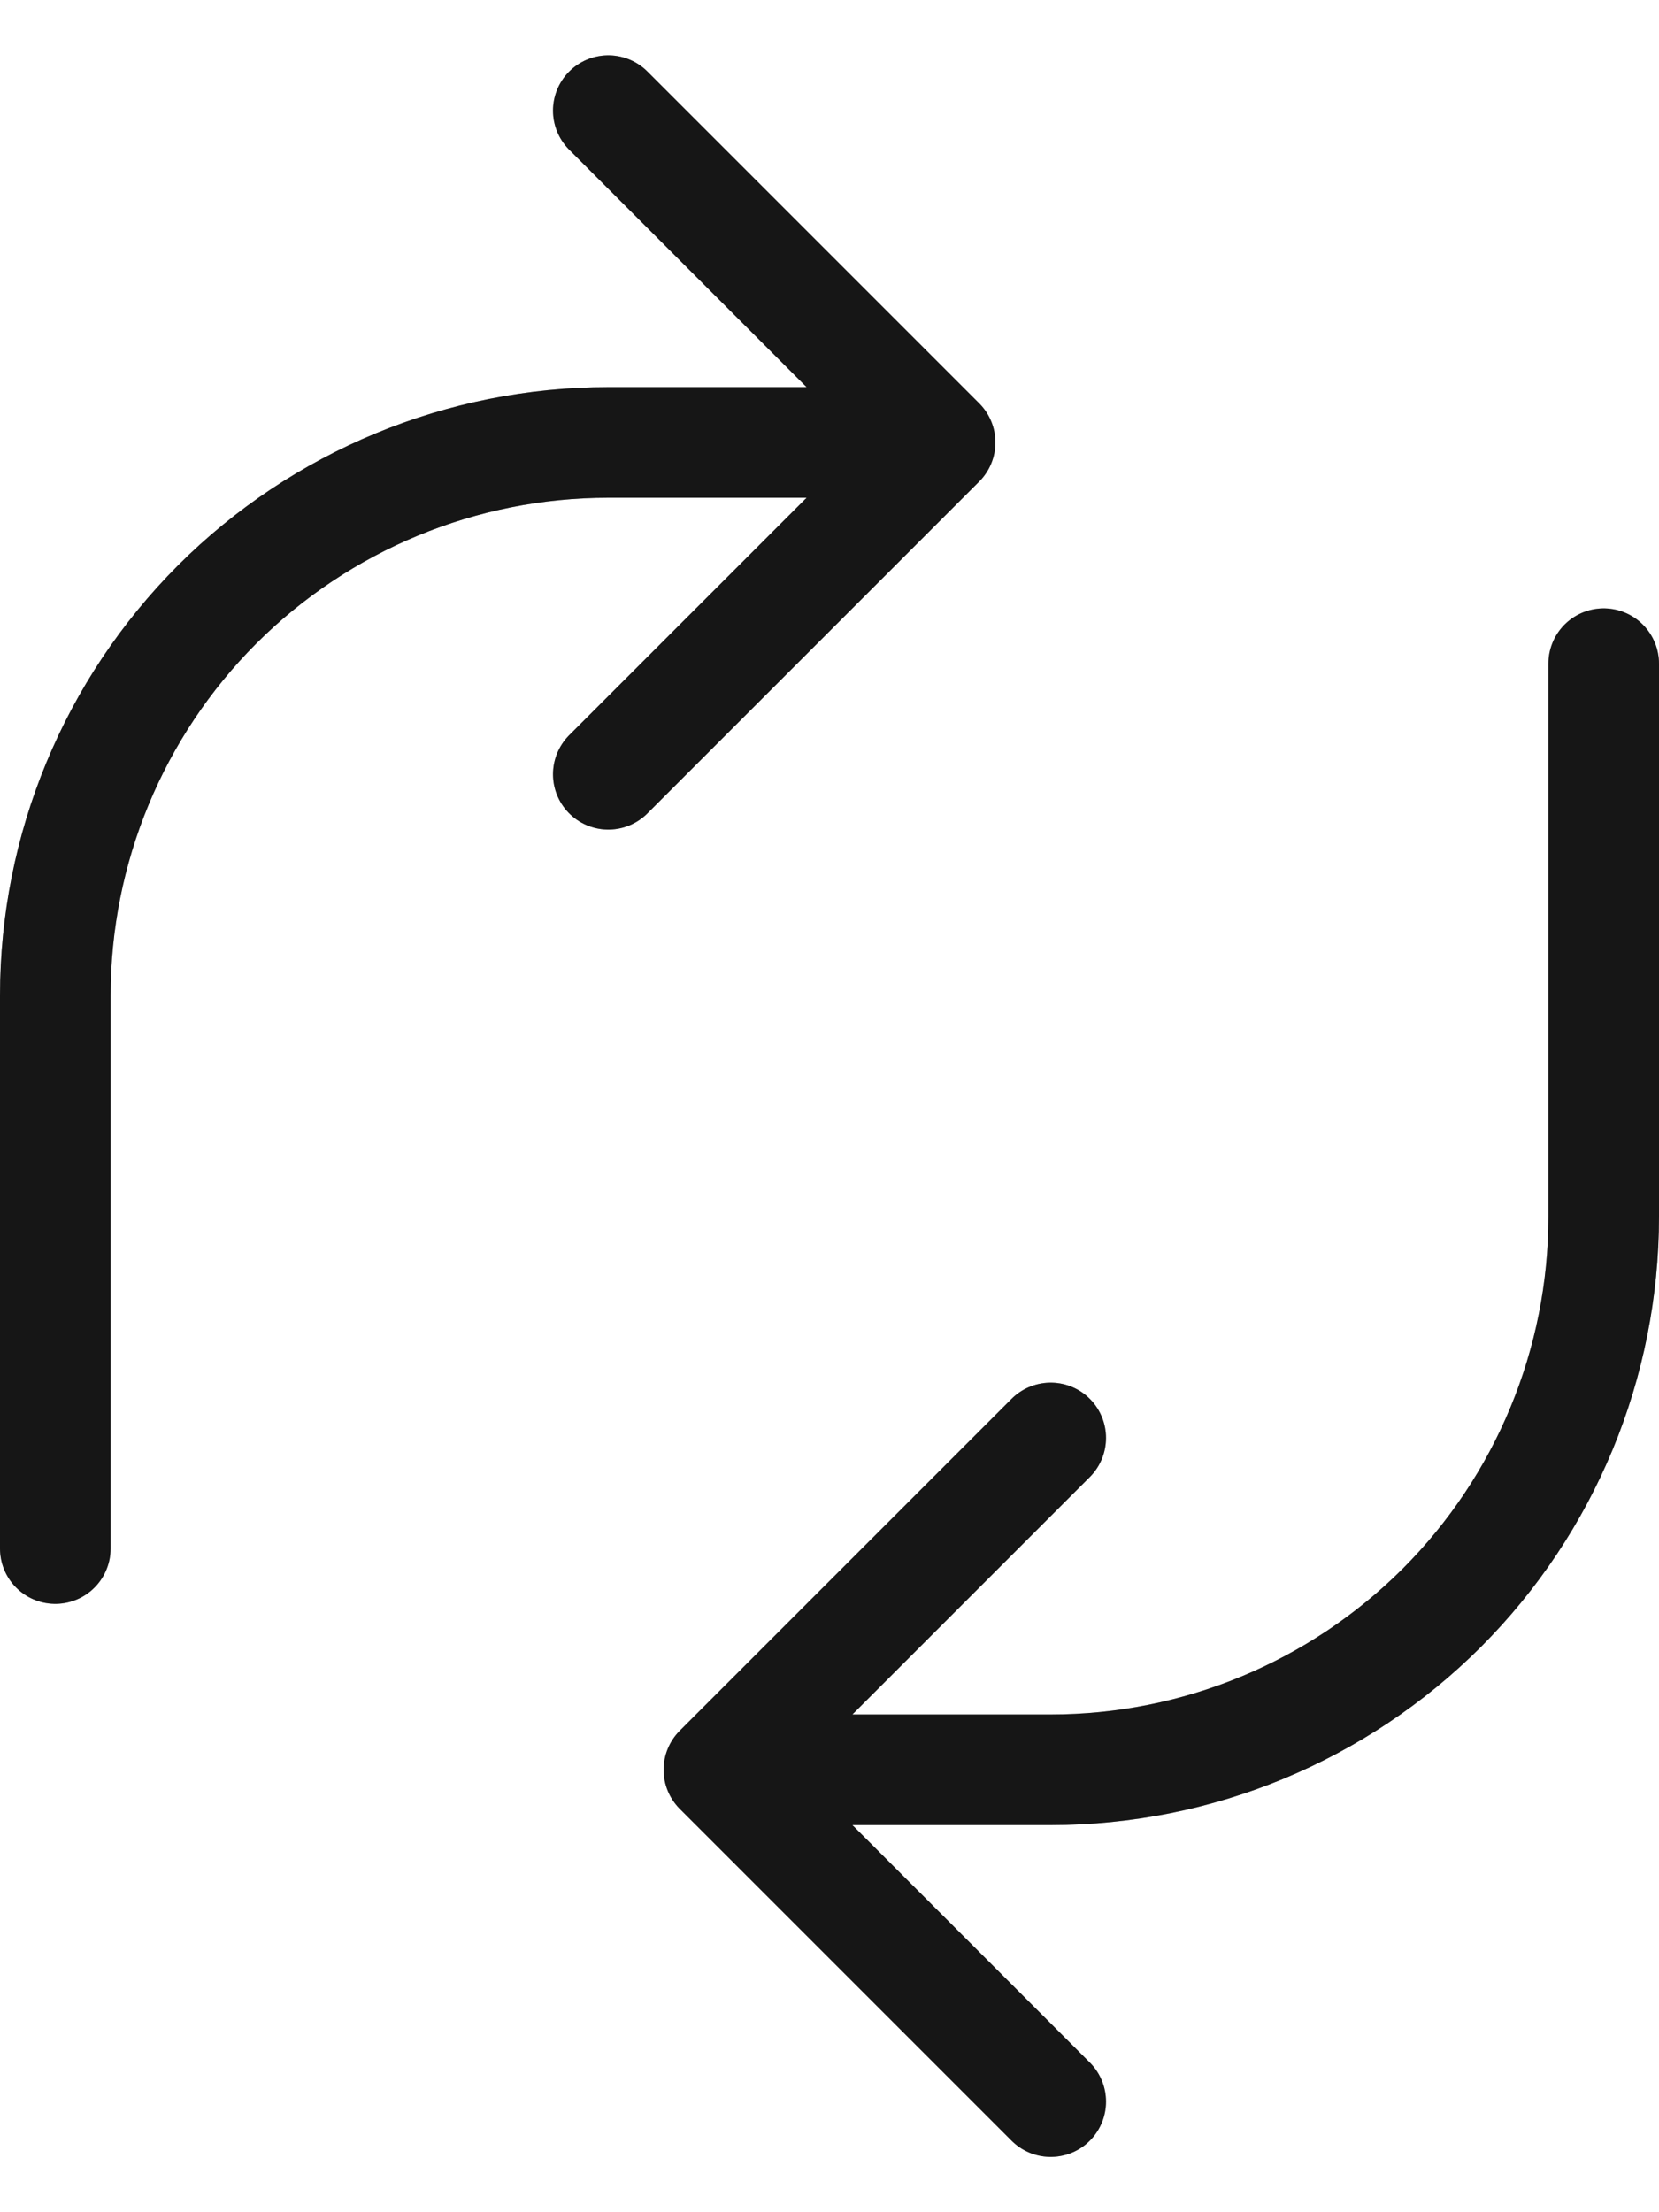 <svg width="15" height="20" viewBox="0 0 15 20" fill="none" xmlns="http://www.w3.org/2000/svg">
<path d="M14.5 6V11C14.5 12.326 13.973 13.598 13.036 14.536C12.098 15.473 10.826 16 9.5 16H6.5M6.5 16L9.5 13M6.5 16L9.5 19M0.5 14V9C0.5 7.674 1.027 6.402 1.964 5.464C2.902 4.527 4.174 4 5.5 4H8.5M8.5 4L5.5 1M8.5 4L5.5 7" stroke="#222222" stroke-linecap="round" stroke-linejoin="round"/>
<path d="M14.5 6V11C14.5 12.326 13.973 13.598 13.036 14.536C12.098 15.473 10.826 16 9.5 16H6.5M6.5 16L9.5 13M6.5 16L9.5 19M0.5 14V9C0.5 7.674 1.027 6.402 1.964 5.464C2.902 4.527 4.174 4 5.5 4H8.5M8.5 4L5.5 1M8.5 4L5.5 7" stroke="black" stroke-opacity="0.2" stroke-linecap="round" stroke-linejoin="round"/>
<path d="M14.5 6V11C14.5 12.326 13.973 13.598 13.036 14.536C12.098 15.473 10.826 16 9.5 16H6.5M6.5 16L9.5 13M6.5 16L9.5 19M0.5 14V9C0.5 7.674 1.027 6.402 1.964 5.464C2.902 4.527 4.174 4 5.5 4H8.5M8.5 4L5.5 1M8.5 4L5.5 7" stroke="black" stroke-opacity="0.2" stroke-linecap="round" stroke-linejoin="round"/>
</svg>

